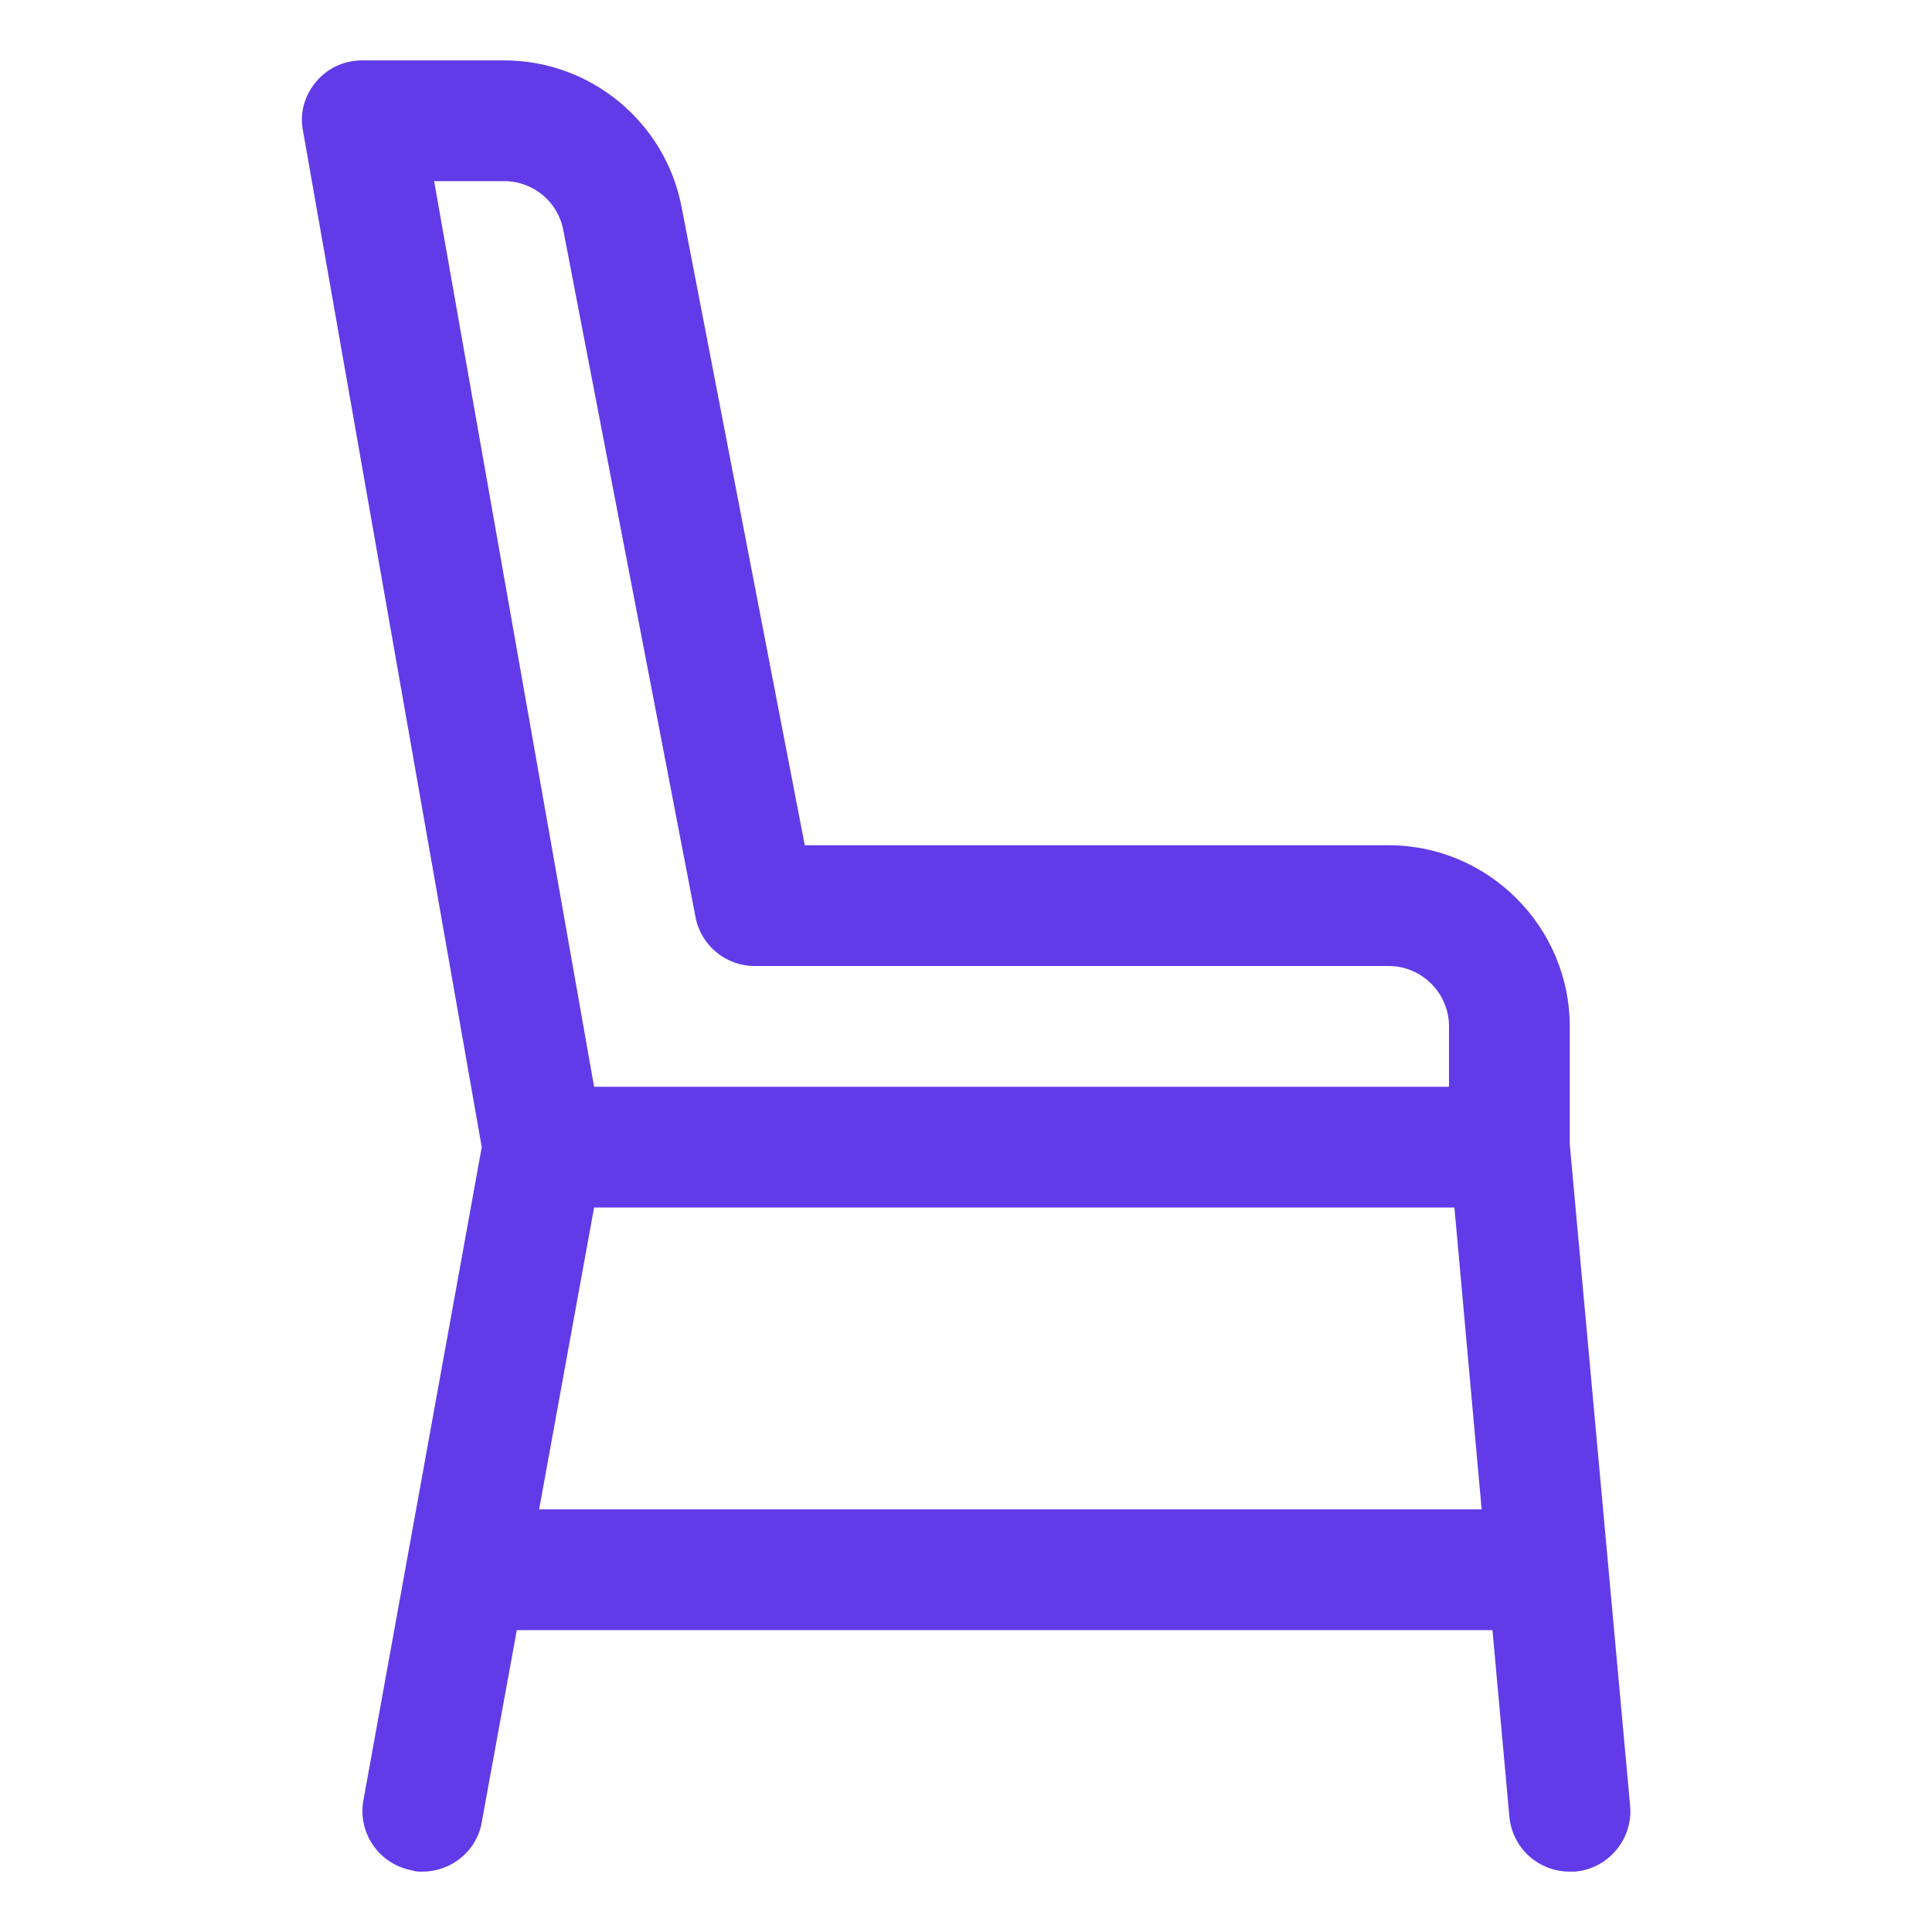<svg width="20" height="20" viewBox="0 0 20 20" fill="none" xmlns="http://www.w3.org/2000/svg">
<path d="M16.25 11.844V10.625C16.25 9.594 15.406 8.75 14.375 8.75H8.331L7.056 2.144C6.887 1.262 6.112 0.625 5.219 0.625H3.75C3.562 0.625 3.387 0.706 3.269 0.85C3.15 0.994 3.1 1.175 3.137 1.356L4.987 11.875L3.762 18.637C3.7 18.975 3.925 19.3 4.269 19.363C4.3 19.375 4.337 19.375 4.375 19.375C4.669 19.375 4.937 19.163 4.987 18.863L5.35 16.875H15.45L15.625 18.806C15.656 19.131 15.925 19.375 16.25 19.375H16.306C16.65 19.344 16.906 19.038 16.875 18.694L16.25 11.844ZM5.219 1.875C5.519 1.875 5.775 2.087 5.831 2.381L7.2 9.494C7.256 9.787 7.512 10 7.812 10H14.375C14.719 10 15 10.281 15 10.625V11.25H6.15L4.494 1.875H5.219ZM5.581 15.625L6.15 12.5H15.056L15.338 15.625H5.581Z" fill="#613BE8"/>
</svg>
